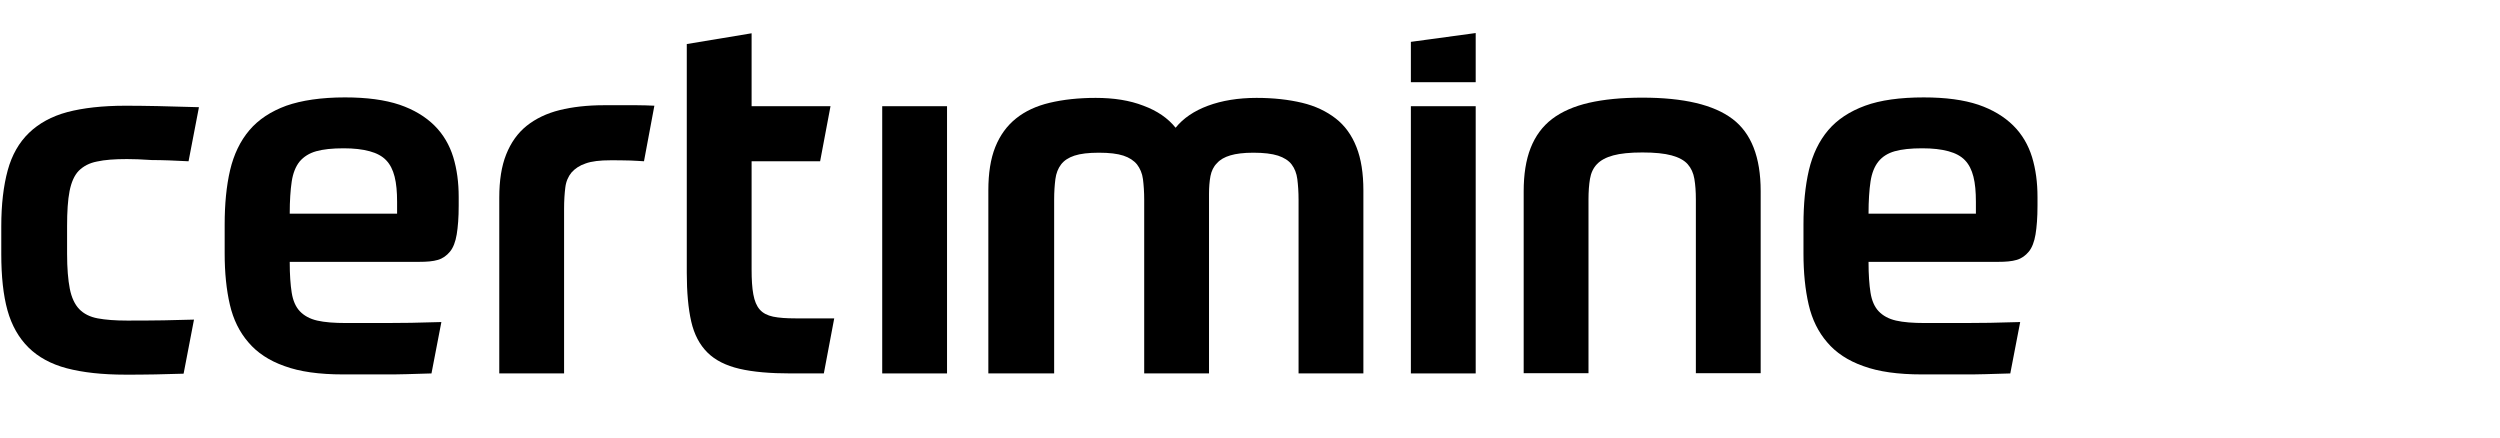 <svg width="400" height="70" viewBox="0 0 400 70" fill="none" xmlns="http://www.w3.org/2000/svg">
<path d="M20.313 25.451C18.334 25.451 16.75 25.569 15.523 25.843C14.296 26.078 13.346 26.587 12.594 27.331C11.882 28.075 11.407 29.171 11.13 30.58C10.853 31.99 10.734 33.869 10.734 36.179V40.604C10.734 42.914 10.892 44.793 11.169 46.203C11.446 47.612 11.961 48.708 12.673 49.452C13.386 50.196 14.375 50.705 15.642 50.94C16.909 51.175 18.452 51.292 20.313 51.292C22.133 51.292 24.073 51.292 26.21 51.253C28.348 51.214 29.337 51.175 31.039 51.136L29.377 59.789C27.675 59.828 26.764 59.867 24.864 59.906C22.965 59.945 21.342 59.945 20.075 59.945C16.355 59.945 13.227 59.593 10.694 58.927C8.161 58.262 6.103 57.126 4.559 55.599C3.015 54.072 1.868 52.075 1.195 49.648C0.522 47.221 0.205 44.206 0.205 40.643V36.218C0.205 32.694 0.561 29.719 1.234 27.252C1.907 24.786 3.055 22.789 4.638 21.262C6.222 19.735 8.28 18.599 10.774 17.934C13.307 17.268 16.394 16.916 20.075 16.916C23.004 16.916 26.923 16.994 31.831 17.151L30.168 25.804C27.912 25.686 25.973 25.608 24.31 25.608C22.608 25.49 21.302 25.451 20.313 25.451Z" fill="black"/>
<path d="M54.985 23.728C53.164 23.728 51.7 23.885 50.592 24.198C49.483 24.511 48.613 25.059 47.94 25.843C47.306 26.626 46.871 27.722 46.673 29.053C46.475 30.384 46.356 32.107 46.356 34.182H63.535V32.303C63.535 30.698 63.416 29.366 63.139 28.27C62.862 27.174 62.427 26.312 61.793 25.647C61.16 24.981 60.289 24.511 59.141 24.198C57.993 23.885 56.608 23.728 54.985 23.728ZM46.356 41.974C46.356 43.931 46.475 45.576 46.673 46.829C46.871 48.082 47.306 49.1 47.979 49.804C48.652 50.509 49.563 51.018 50.75 51.292C51.938 51.566 53.481 51.684 55.381 51.684H61.754C64.168 51.684 67.097 51.645 70.62 51.527L69.037 59.749C67.533 59.789 66.226 59.828 65.039 59.867C63.852 59.906 62.743 59.906 61.635 59.906H58.389H54.867C51.067 59.906 47.979 59.475 45.525 58.575C43.071 57.713 41.132 56.421 39.746 54.777C38.322 53.133 37.332 51.136 36.778 48.747C36.224 46.359 35.947 43.618 35.947 40.564V35.944C35.947 32.655 36.224 29.758 36.817 27.213C37.411 24.707 38.44 22.554 39.905 20.831C41.369 19.108 43.348 17.816 45.802 16.916C48.257 16.054 51.423 15.584 55.183 15.584C58.706 15.584 61.595 15.976 63.931 16.759C66.227 17.542 68.087 18.677 69.512 20.087C70.937 21.497 71.926 23.219 72.52 25.138C73.114 27.096 73.391 29.21 73.391 31.52V32.929C73.391 34.809 73.272 36.297 73.074 37.51C72.876 38.685 72.52 39.625 72.005 40.251C71.491 40.877 70.857 41.347 70.066 41.582C69.274 41.817 68.285 41.895 67.097 41.895H46.356V41.974Z" fill="black"/>
<path d="M90.253 59.747H79.883V31.635C79.883 28.894 80.239 26.584 80.991 24.705C81.743 22.826 82.812 21.299 84.276 20.124C85.701 18.989 87.482 18.127 89.54 17.618C91.599 17.109 93.974 16.835 96.665 16.835H101.85C103.275 16.835 103.315 16.874 104.7 16.913L103.038 25.801C101.969 25.762 102.167 25.723 100.9 25.684C99.634 25.645 98.565 25.645 97.694 25.645C95.992 25.645 94.646 25.801 93.697 26.154C92.746 26.467 91.995 26.976 91.44 27.602C90.926 28.229 90.57 29.012 90.451 29.991C90.332 30.93 90.253 32.105 90.253 33.397V59.747Z" fill="black"/>
<path d="M131.813 59.749H126.589C123.224 59.749 120.493 59.514 118.316 59.005C116.139 58.496 114.437 57.634 113.21 56.421C111.943 55.168 111.073 53.523 110.598 51.448C110.123 49.373 109.885 46.75 109.885 43.657V7.048L120.256 5.325V16.993H132.882L131.22 25.803H120.256V43.069C120.256 44.714 120.335 46.045 120.533 47.102C120.73 48.159 121.047 48.942 121.562 49.53C122.076 50.117 122.789 50.469 123.699 50.665C124.649 50.861 125.837 50.939 127.261 50.939H133.476L131.813 59.749Z" fill="black"/>
<path d="M151.525 16.993H141.155V59.748H151.525V16.993Z" fill="black"/>
<path d="M158.135 59.749V30.462C158.135 27.721 158.491 25.411 159.243 23.532C159.995 21.653 161.104 20.126 162.568 18.951C164.033 17.776 165.814 16.954 167.951 16.445C170.089 15.936 172.543 15.662 175.314 15.662C178.203 15.662 180.736 16.054 182.953 16.915C185.169 17.737 186.871 18.912 188.098 20.439C189.325 18.912 191.067 17.737 193.284 16.915C195.5 16.093 198.113 15.662 201.042 15.662C203.773 15.662 206.187 15.936 208.325 16.445C210.462 16.954 212.243 17.816 213.708 18.951C215.172 20.087 216.28 21.614 217.032 23.532C217.784 25.411 218.141 27.761 218.141 30.462V59.749H207.77V31.95C207.77 30.697 207.691 29.601 207.572 28.661C207.454 27.721 207.137 26.938 206.662 26.312C206.187 25.686 205.435 25.216 204.485 24.902C203.496 24.589 202.189 24.433 200.527 24.433C198.983 24.433 197.756 24.589 196.846 24.863C195.935 25.137 195.223 25.529 194.708 26.116C194.154 26.664 193.838 27.369 193.679 28.152C193.521 28.974 193.442 29.953 193.442 31.049V59.749H183.072V31.95C183.072 30.697 182.992 29.601 182.874 28.661C182.755 27.721 182.399 26.938 181.924 26.312C181.409 25.686 180.697 25.216 179.747 24.902C178.797 24.589 177.49 24.433 175.828 24.433C174.166 24.433 172.859 24.589 171.91 24.902C170.96 25.216 170.247 25.686 169.772 26.312C169.297 26.938 168.981 27.721 168.862 28.661C168.743 29.601 168.664 30.697 168.664 31.95V59.749H158.135Z" fill="black"/>
<path d="M236.111 16.993H225.74V59.748H236.111V16.993Z" fill="black"/>
<path d="M243.789 59.75V30.62C243.789 27.918 244.145 25.608 244.897 23.689C245.649 21.771 246.797 20.205 248.341 19.03C249.885 17.856 251.864 16.994 254.239 16.446C256.653 15.898 259.463 15.624 262.788 15.624C269.398 15.624 274.188 16.759 277.196 19.03C280.204 21.301 281.708 25.138 281.708 30.581V59.711H271.338V31.912C271.338 30.659 271.259 29.562 271.1 28.623C270.942 27.683 270.586 26.9 270.032 26.274C269.478 25.647 268.607 25.177 267.459 24.864C266.311 24.551 264.767 24.394 262.788 24.394C260.809 24.394 259.265 24.551 258.118 24.864C256.97 25.177 256.099 25.647 255.505 26.274C254.911 26.9 254.555 27.683 254.397 28.623C254.239 29.562 254.159 30.659 254.159 31.912V59.711H243.789V59.75Z" fill="black"/>
<path d="M307.555 23.728C305.734 23.728 304.27 23.885 303.162 24.198C302.053 24.512 301.183 25.06 300.549 25.843C299.916 26.626 299.481 27.722 299.283 29.053C299.085 30.384 298.966 32.107 298.966 34.182H316.144V32.303C316.144 30.698 316.026 29.366 315.749 28.27C315.471 27.174 315.036 26.312 314.403 25.647C313.769 24.981 312.899 24.512 311.751 24.198C310.603 23.885 309.218 23.728 307.555 23.728ZM298.966 41.974C298.966 43.931 299.085 45.576 299.283 46.829C299.481 48.082 299.916 49.1 300.589 49.805C301.262 50.509 302.172 51.018 303.36 51.292C304.547 51.566 306.091 51.684 307.991 51.684H314.363C316.778 51.684 319.707 51.645 323.23 51.527L321.646 59.75C320.142 59.789 318.836 59.828 317.648 59.867C316.461 59.906 315.353 59.906 314.244 59.906H310.999H307.476C303.676 59.906 300.589 59.475 298.135 58.575C295.681 57.714 293.741 56.422 292.356 54.777C290.931 53.133 289.941 51.136 289.387 48.748C288.833 46.359 288.556 43.618 288.556 40.564V35.944C288.556 32.655 288.833 29.758 289.427 27.213C290.021 24.707 291.05 22.554 292.514 20.831C293.979 19.108 295.958 17.816 298.412 16.916C300.866 16.015 304.032 15.585 307.793 15.585C311.315 15.585 314.205 15.976 316.54 16.759C318.836 17.542 320.696 18.678 322.121 20.087C323.546 21.497 324.536 23.219 325.129 25.138C325.723 27.096 326 29.21 326 31.52V32.929C326 34.809 325.881 36.297 325.684 37.51C325.486 38.685 325.129 39.625 324.615 40.251C324.1 40.878 323.467 41.347 322.675 41.582C321.884 41.817 320.894 41.896 319.707 41.896H298.966V41.974Z" fill="black"/>
<path d="M236.111 5.286V13.156H225.74V6.696L236.111 5.286Z" fill="black"/>
</svg>
